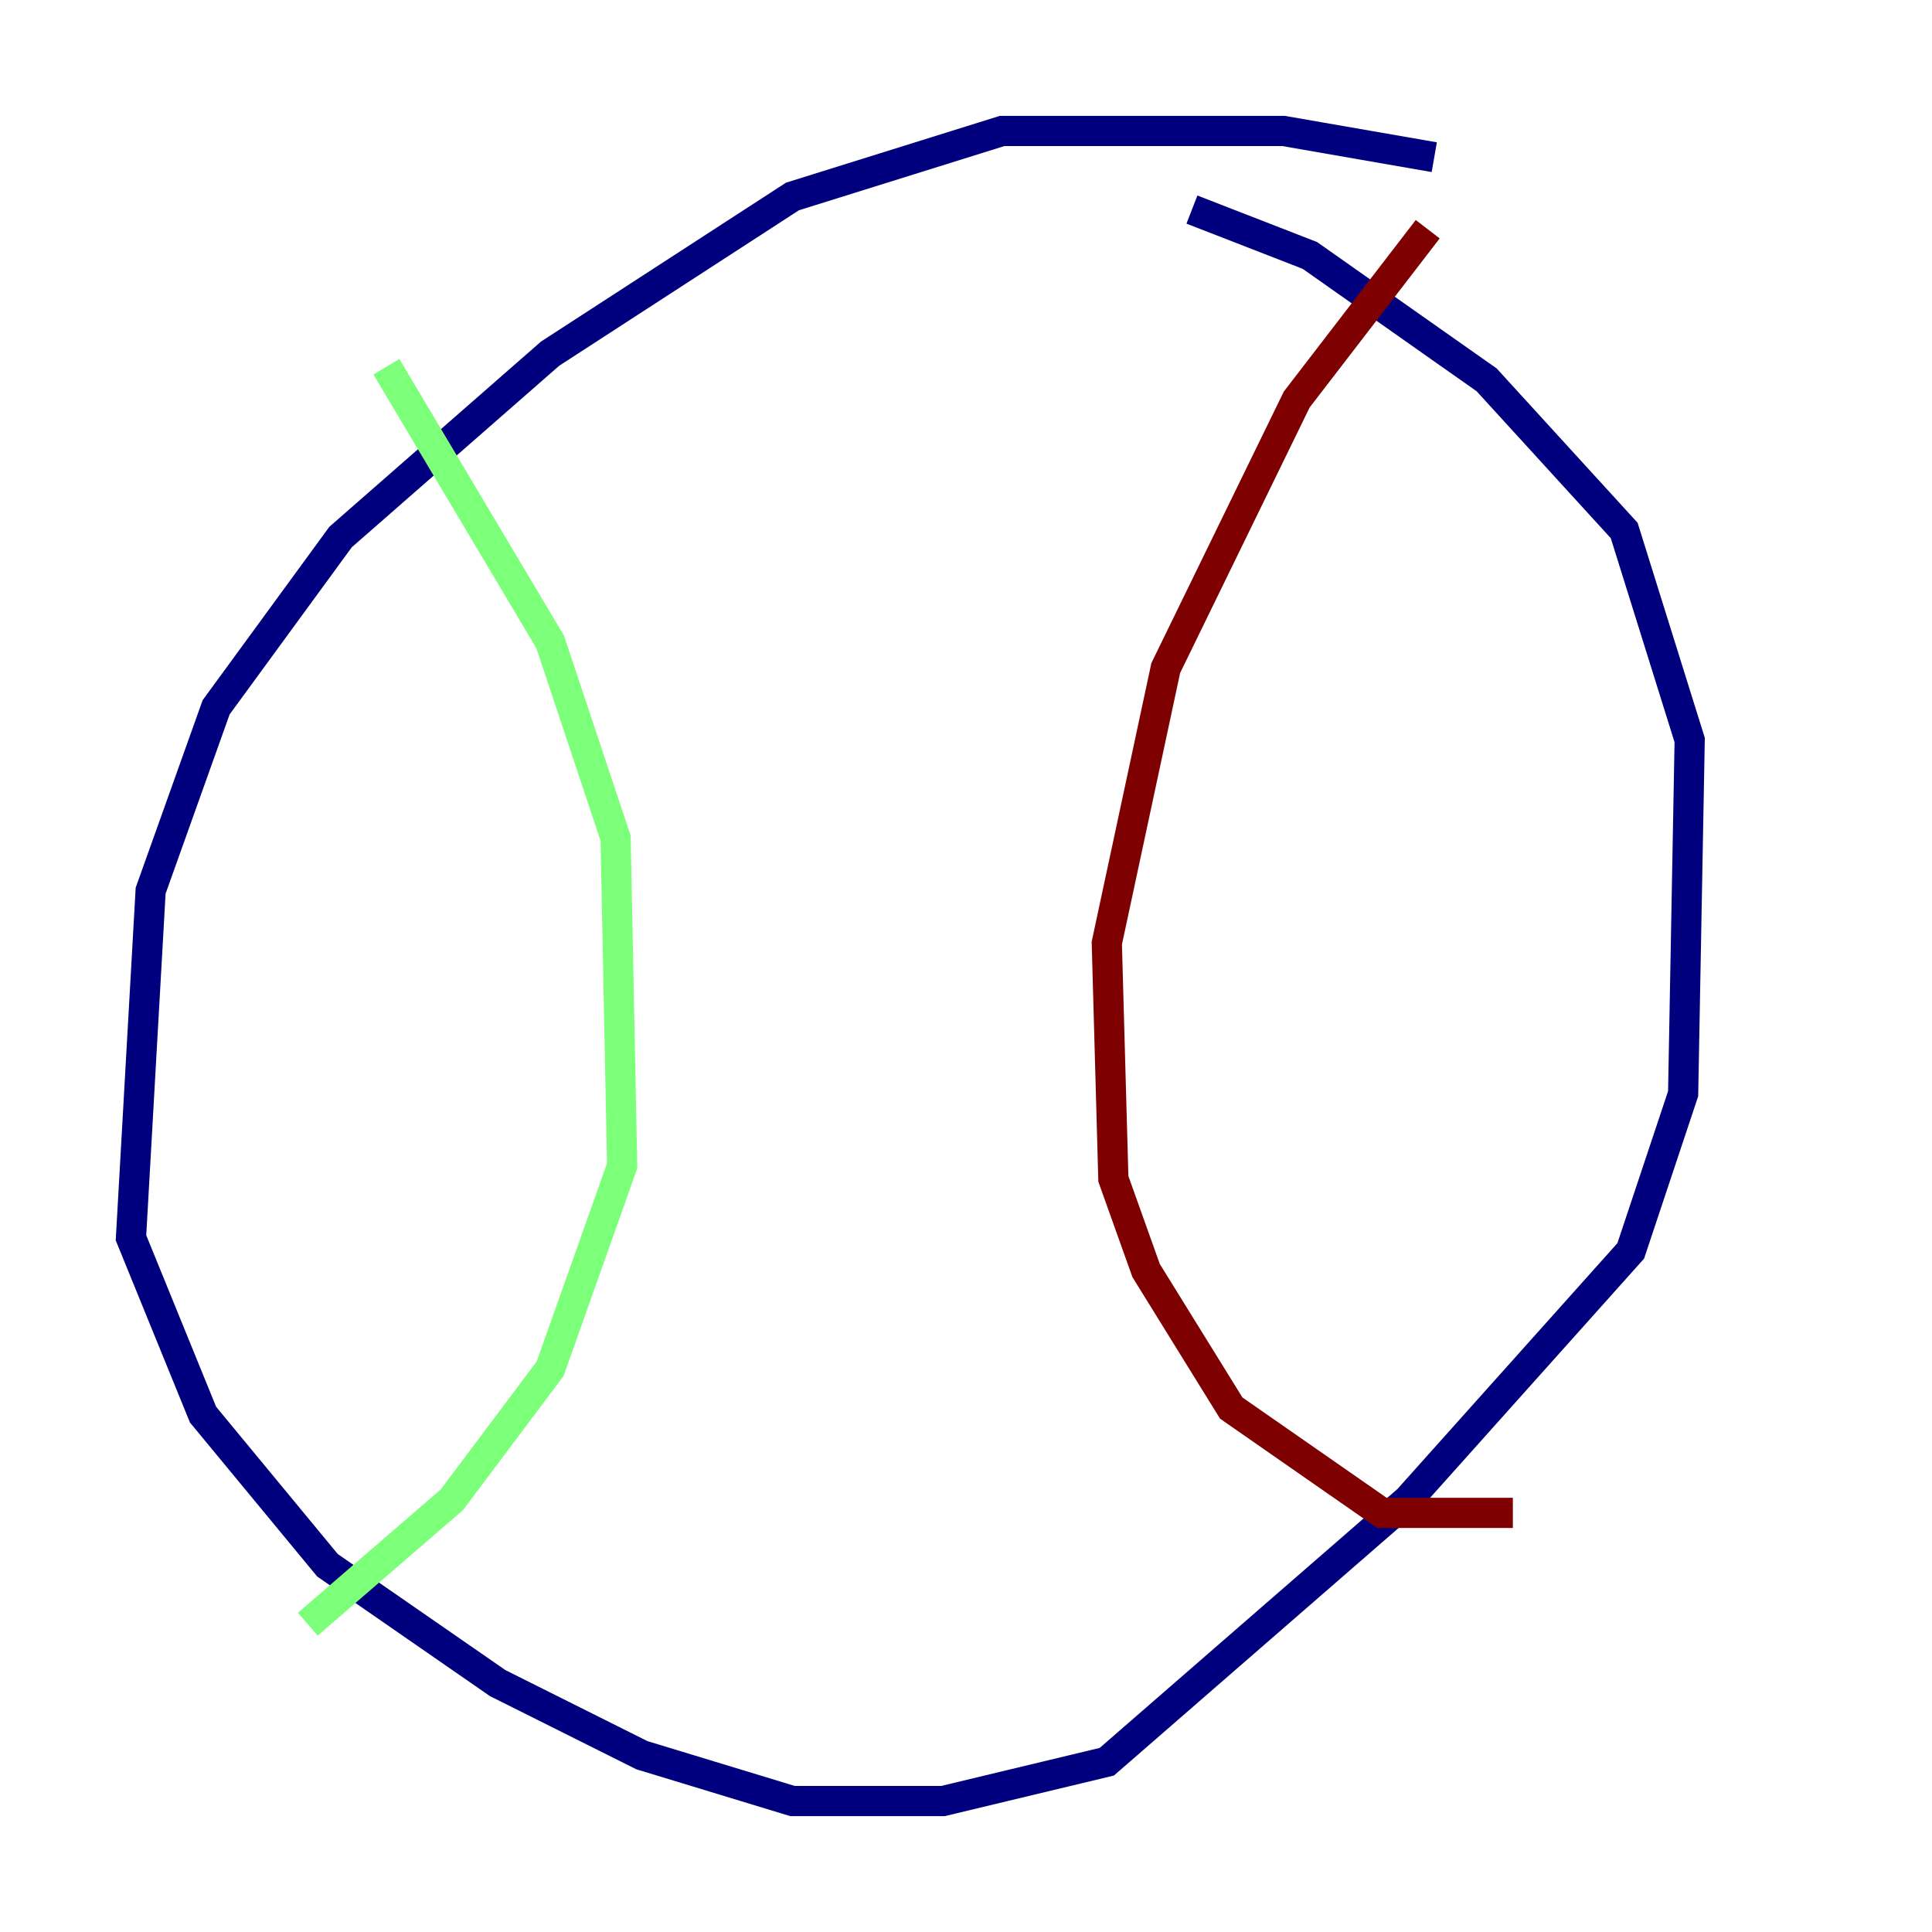 <?xml version="1.0" encoding="utf-8" ?>
<svg baseProfile="tiny" height="128" version="1.2" viewBox="0,0,128,128" width="128" xmlns="http://www.w3.org/2000/svg" xmlns:ev="http://www.w3.org/2001/xml-events" xmlns:xlink="http://www.w3.org/1999/xlink"><defs /><polyline fill="none" points="95.024,10.414 85.044,8.678 66.386,8.678 52.502,13.017 36.447,23.43 22.563,35.58 14.319,46.861 9.98,59.01 8.678,82.007 13.451,93.722 21.695,103.702 32.976,111.512 42.522,116.285 52.502,119.322 62.481,119.322 73.329,116.719 93.288,99.363 108.041,82.875 111.512,72.461 111.946,49.031 107.607,35.146 98.495,25.166 86.78,16.922 78.969,13.885" stroke="#00007f" stroke-width="2" /><polyline fill="none" points="25.6,24.298 36.447,42.522 40.786,55.539 41.22,77.234 36.447,90.685 29.939,99.363 20.393,107.607" stroke="#7cff79" stroke-width="2" /><polyline fill="none" points="94.59,15.186 85.912,26.468 77.234,44.258 73.329,62.481 73.763,78.102 75.932,84.176 81.573,93.288 91.552,100.231 100.231,100.231" stroke="#7f0000" stroke-width="2" /></svg>